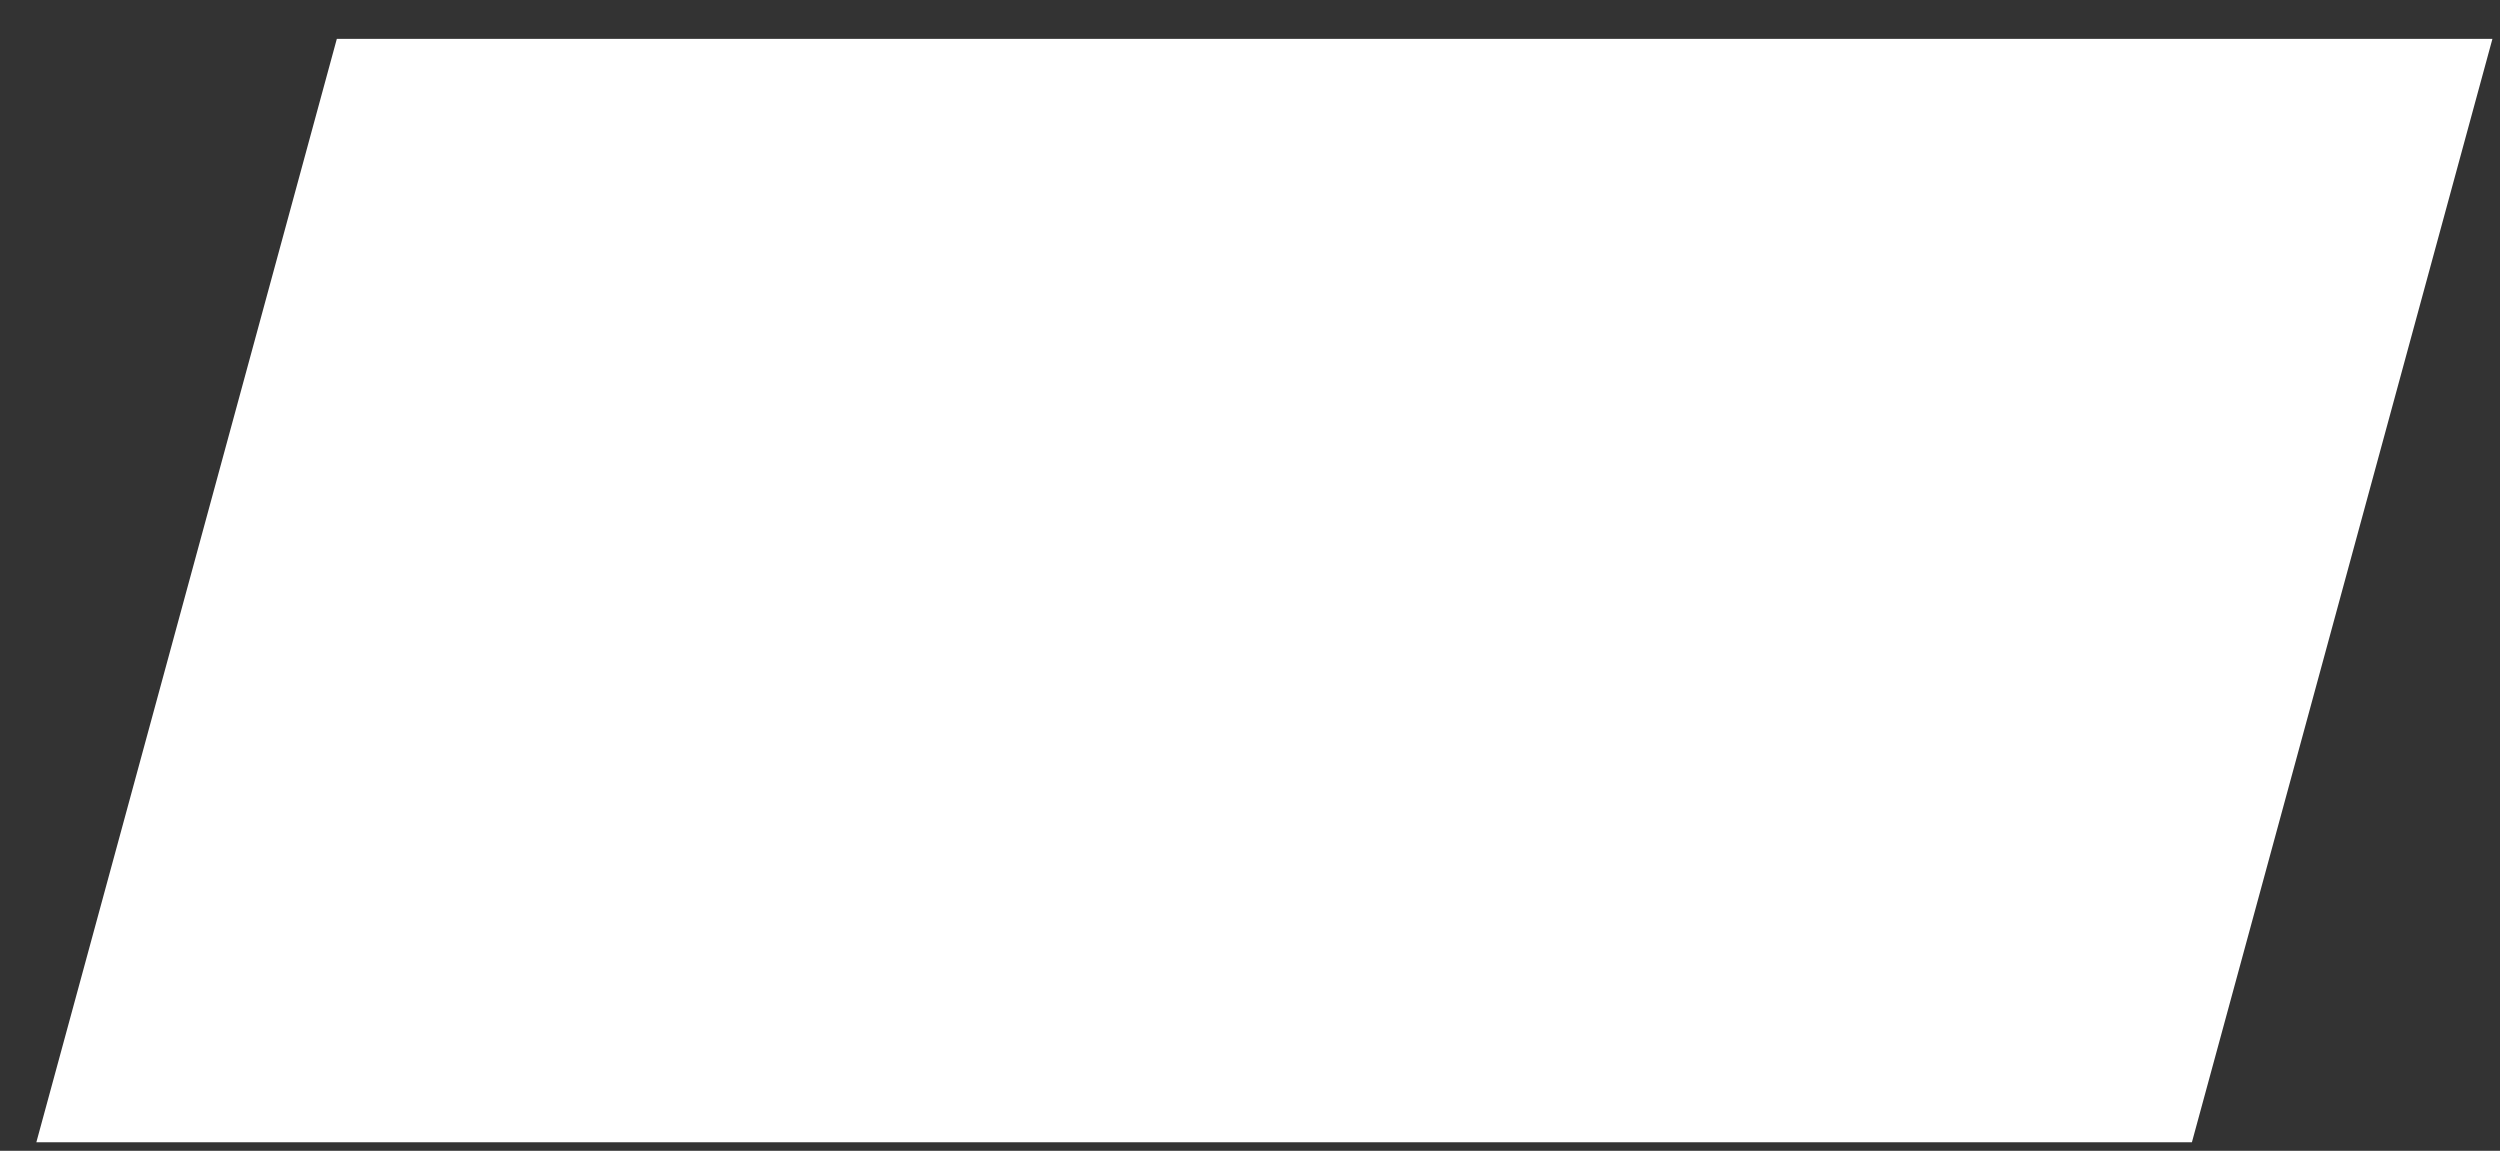 <?xml version="1.0" encoding="UTF-8" standalone="no"?><svg width='63' height='29' viewBox='0 0 63 29' fill='none' xmlns='http://www.w3.org/2000/svg'>
<rect x="0" y="0" width="63" height="29" fill="#333333" stroke="none"/>
<path d='M55.236 28.785L62.809 0.98H8.488L0.916 28.785H55.236Z' fill='white'/>
</svg>

